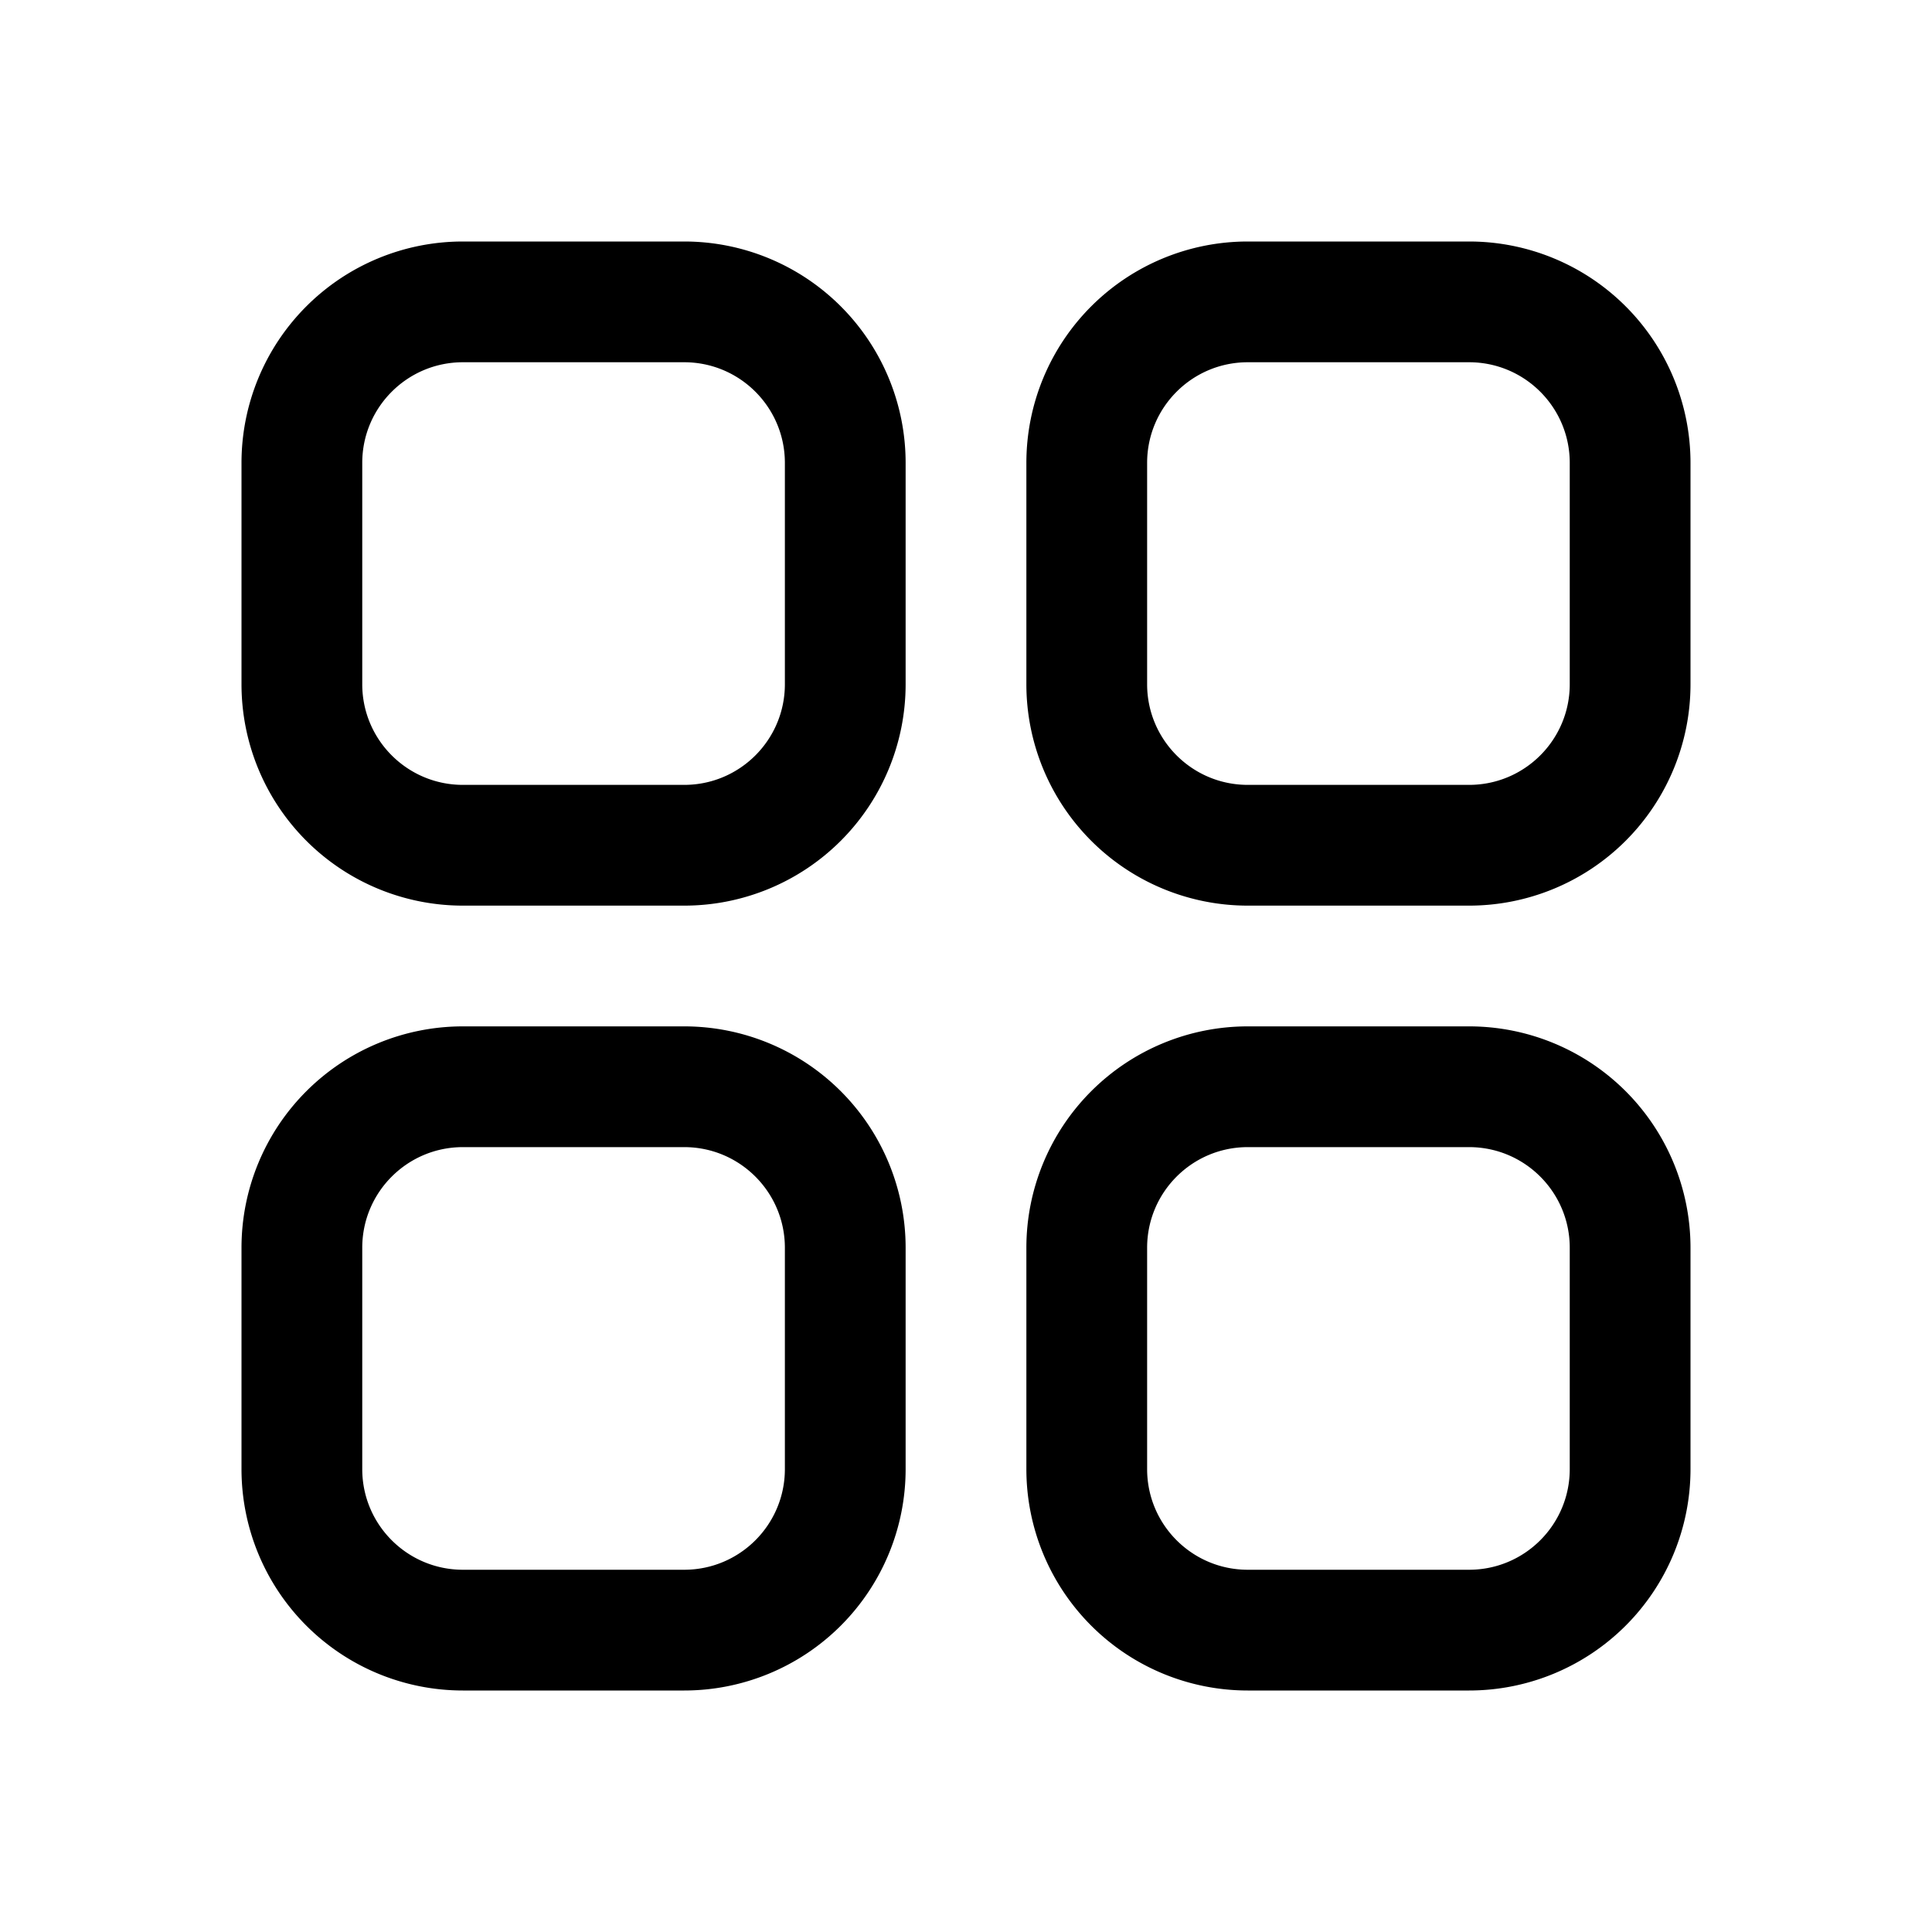 <svg width="24" height="24" viewBox="0 0 24 24" fill="none" xmlns="http://www.w3.org/2000/svg"><path fill-rule="evenodd" clip-rule="evenodd" d="M5.75 3A2.75 2.75 0 003 5.75V8.5a2.75 2.75 0 002.75 2.75H8.5a2.75 2.75 0 002.75-2.75V5.75A2.75 2.75 0 008.5 3H5.75zM4.5 5.75c0-.69.56-1.25 1.25-1.25H8.5c.69 0 1.25.56 1.25 1.25V8.5c0 .69-.56 1.25-1.25 1.25H5.75c-.69 0-1.25-.56-1.25-1.25V5.75zm1.25 7A2.75 2.75 0 003 15.5v2.75A2.75 2.75 0 005.75 21H8.5a2.75 2.75 0 002.75-2.75V15.5a2.75 2.75 0 00-2.75-2.75H5.75zM4.5 15.5c0-.69.56-1.25 1.25-1.25H8.5c.69 0 1.25.56 1.25 1.25v2.75c0 .69-.56 1.25-1.25 1.25H5.75c-.69 0-1.25-.56-1.25-1.25V15.5zm8.25-9.75A2.75 2.75 0 0115.5 3h2.75A2.75 2.75 0 0121 5.75V8.5a2.75 2.75 0 01-2.75 2.75H15.5a2.75 2.75 0 01-2.75-2.75V5.75zM15.5 4.5c-.69 0-1.25.56-1.25 1.25V8.5c0 .69.56 1.25 1.25 1.25h2.75c.69 0 1.25-.56 1.25-1.25V5.75c0-.69-.56-1.25-1.25-1.25H15.5zm0 8.25a2.75 2.75 0 00-2.75 2.75v2.75A2.75 2.75 0 0015.5 21h2.75A2.75 2.75 0 0021 18.25V15.5a2.75 2.75 0 00-2.75-2.75H15.5zm-1.25 2.75c0-.69.56-1.25 1.25-1.25h2.75c.69 0 1.25.56 1.25 1.25v2.75c0 .69-.56 1.25-1.25 1.25H15.5c-.69 0-1.25-.56-1.25-1.25V15.5z" fill="currentColor"/></svg>